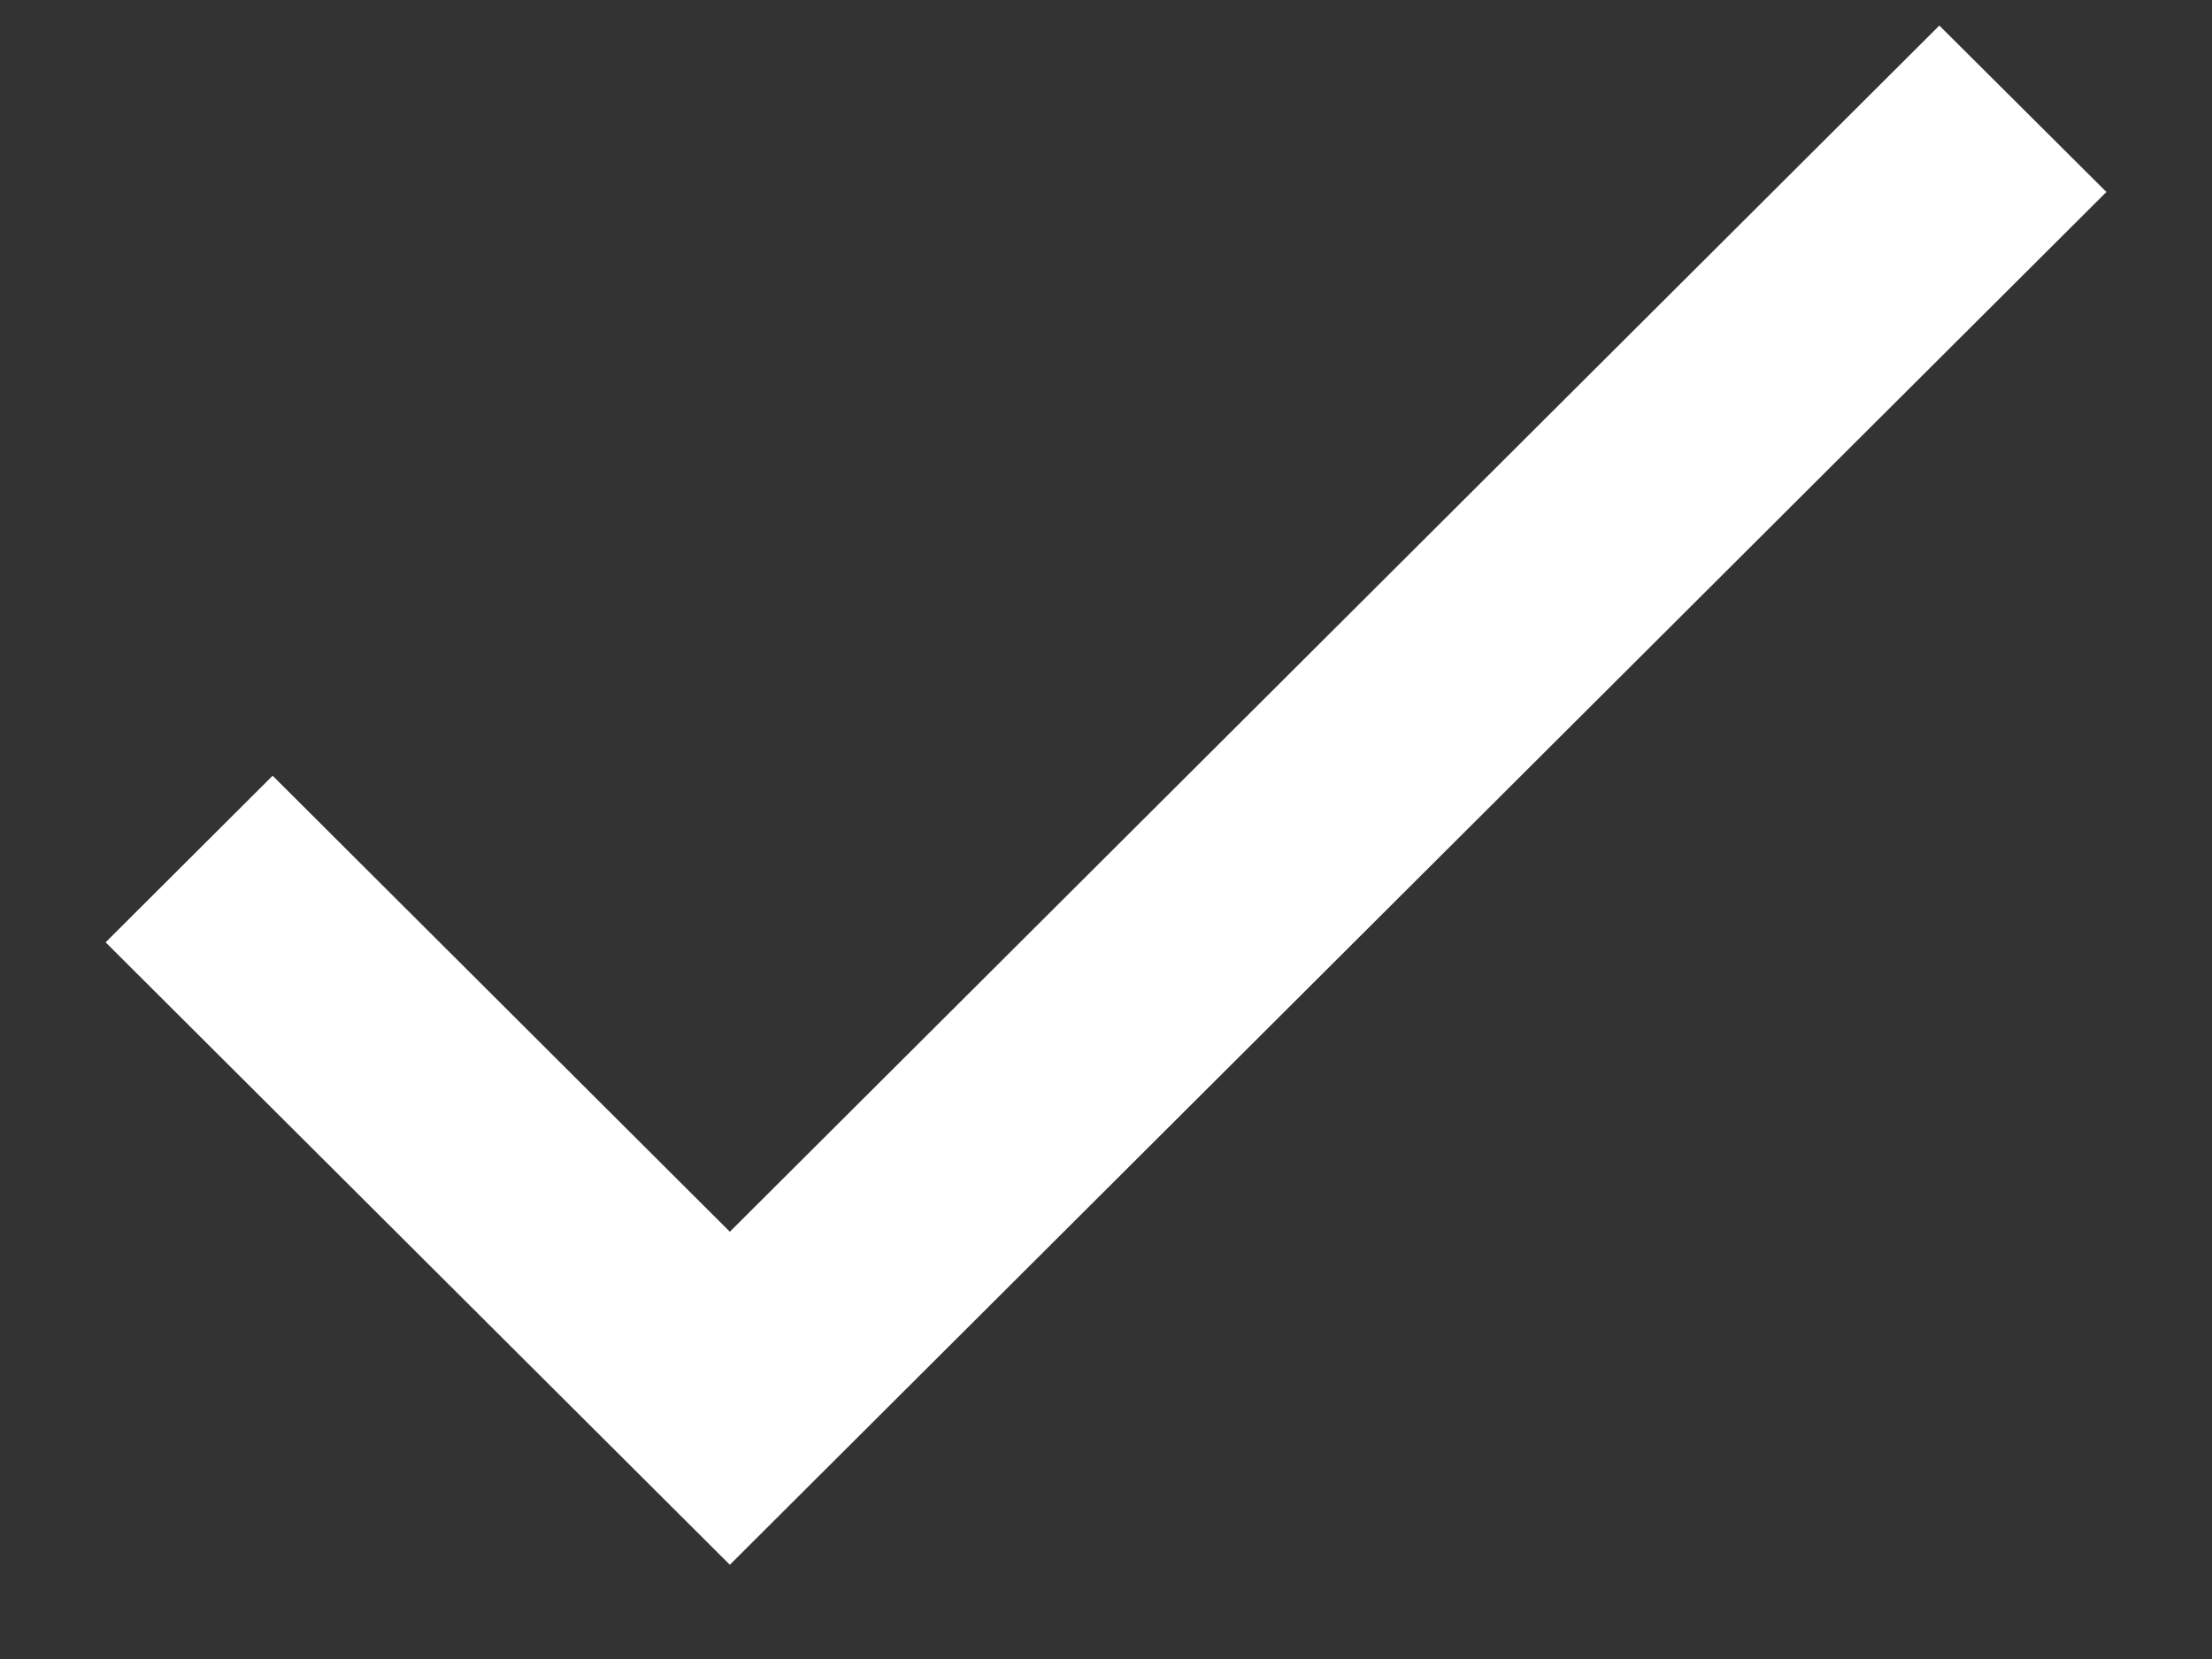 <svg width="20" height="15" viewBox="0 0 20 15" fill="none" xmlns="http://www.w3.org/2000/svg">
<rect x="0" y="0" width="20" height="15" fill="#333333" stroke="none"/>
<path fill-rule="evenodd" clip-rule="evenodd" d="M18.337 1.736L6.599 13.442L1.663 8.52L2.465 7.72L6.599 11.843L17.535 0.937L18.337 1.736Z" fill="white" stroke="white"/>
</svg>
